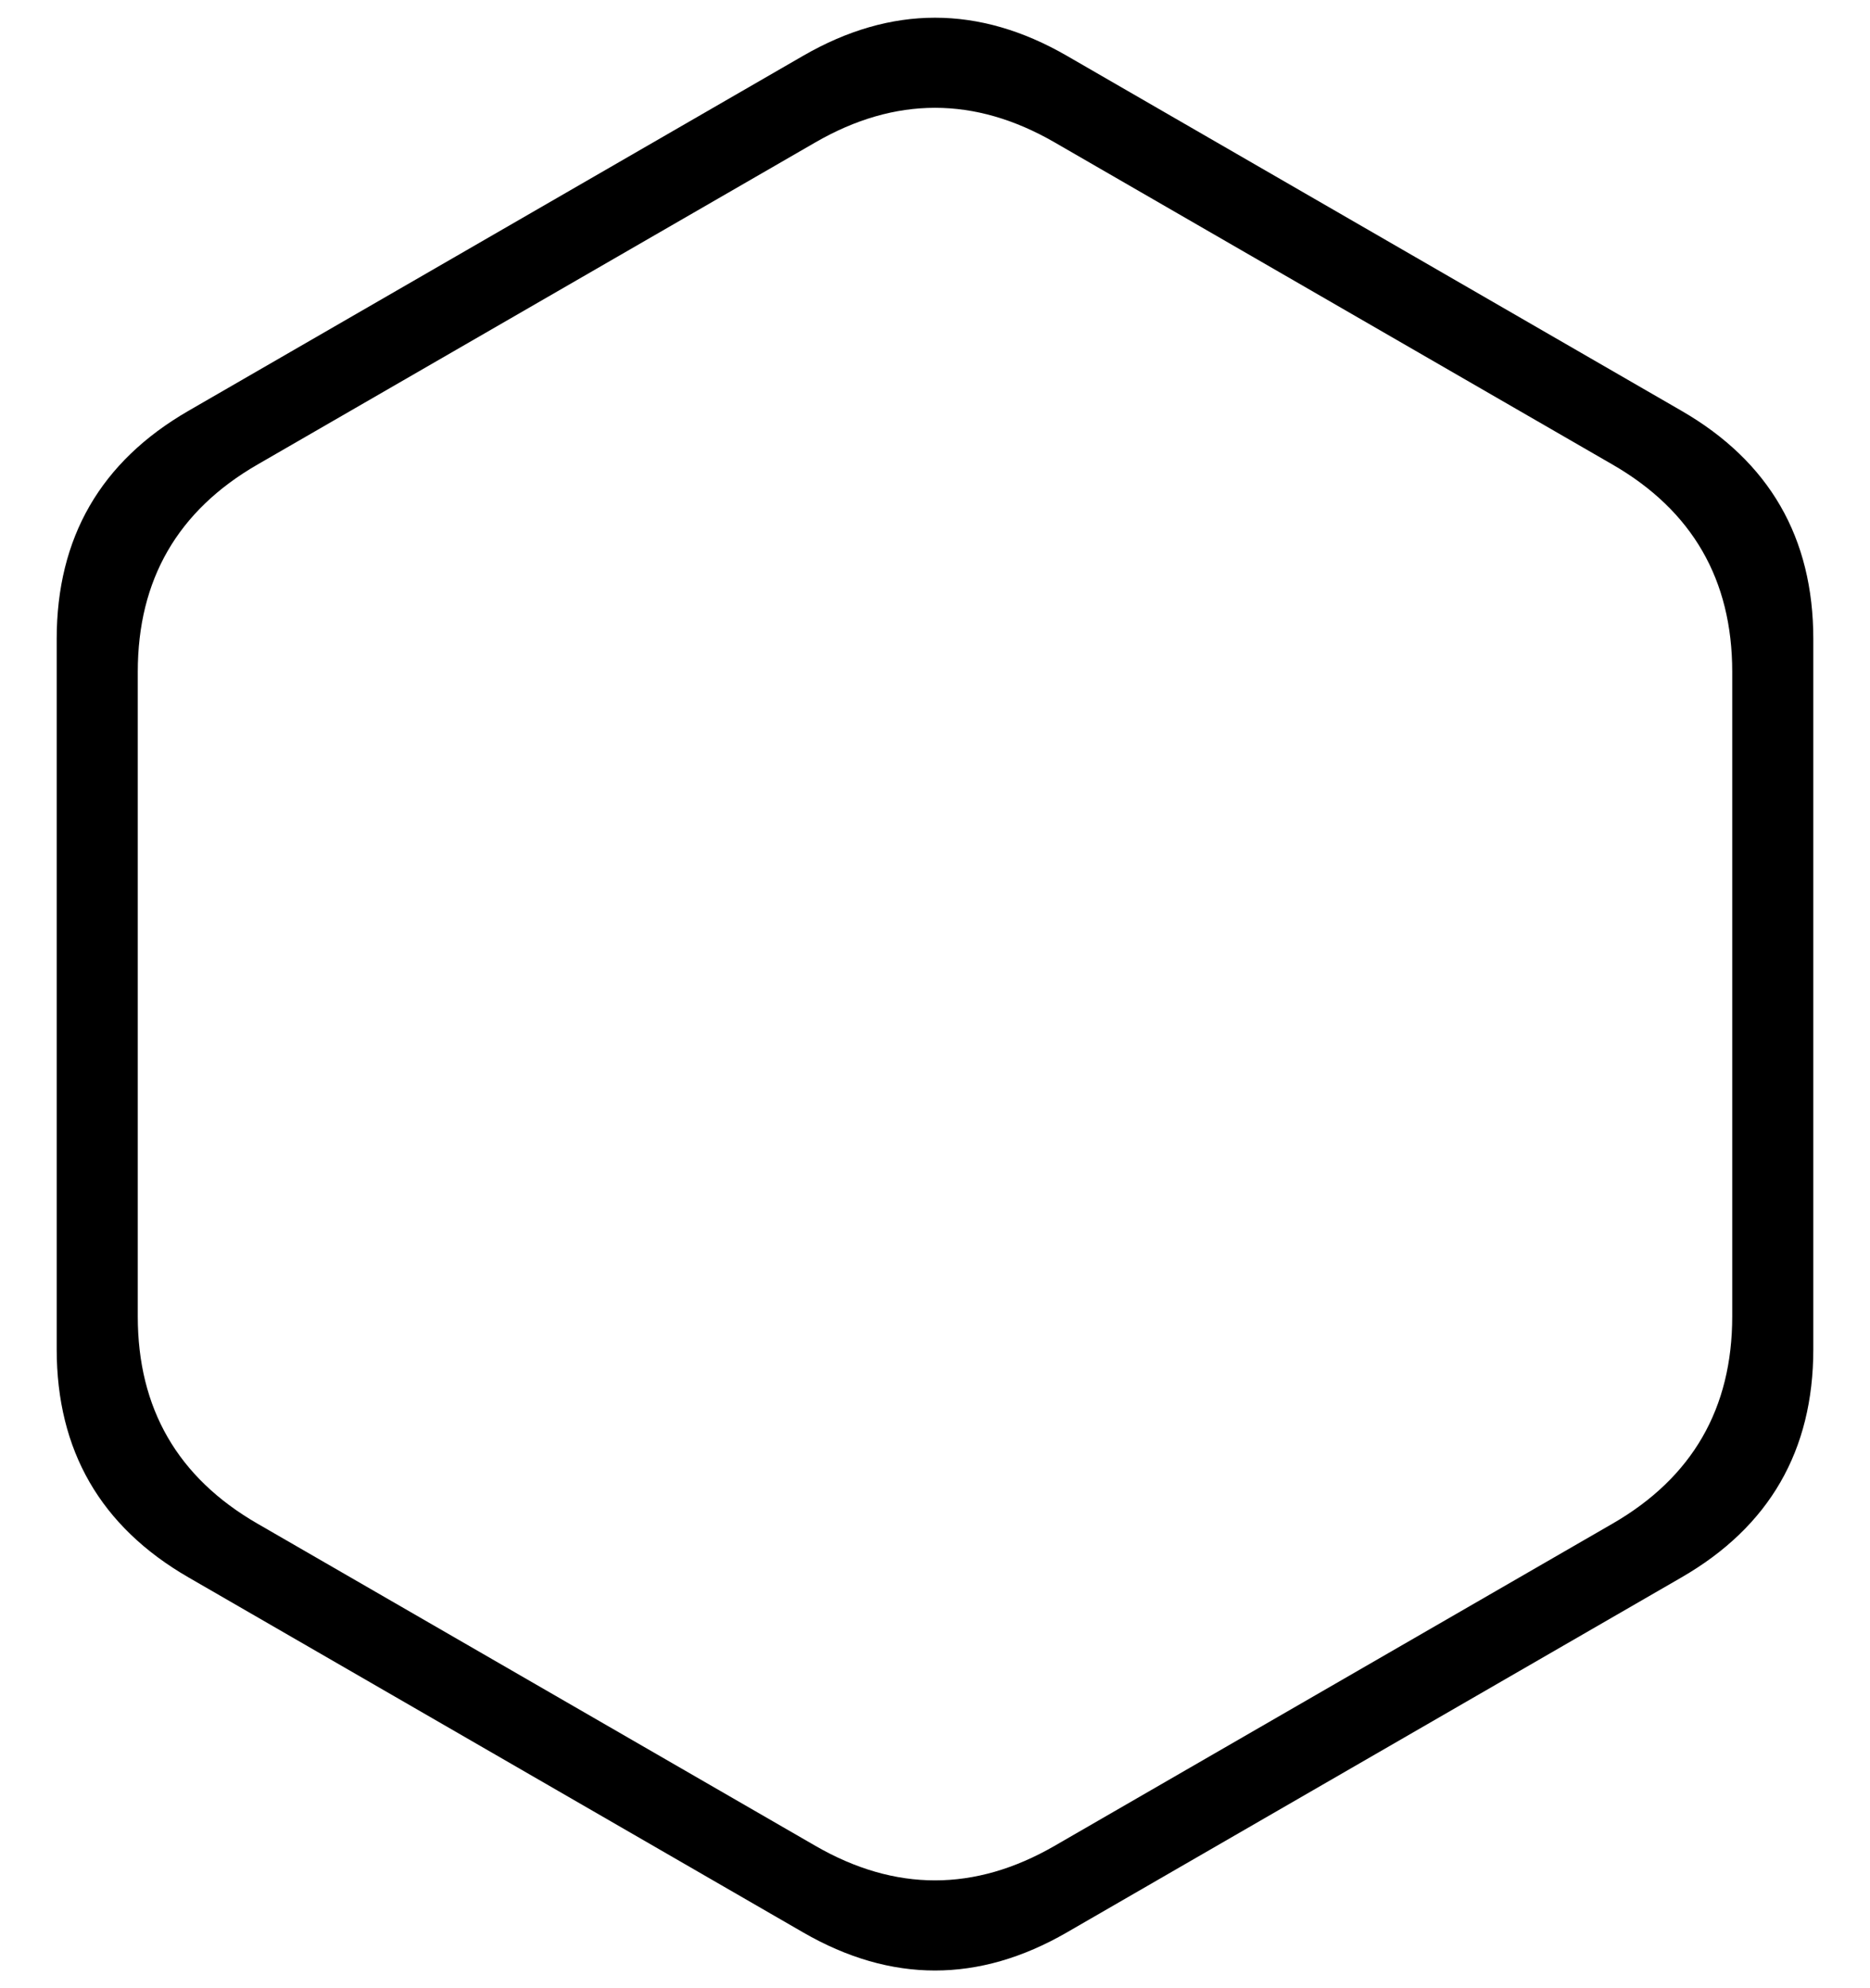 <?xml version="1.0" encoding="UTF-8" standalone="no"?>
<!-- Created with Inkscape (http://www.inkscape.org/) -->

<svg
 xmlns:dc="http://purl.org/dc/elements/1.1/"
 xmlns:cc="http://creativecommons.org/ns#"
 xmlns:rdf="http://www.w3.org/1999/02/22-rdf-syntax-ns#"
 xmlns:svg="http://www.w3.org/2000/svg"
 xmlns="http://www.w3.org/2000/svg"
 xmlns:sodipodi="http://sodipodi.sourceforge.net/DTD/sodipodi-0.dtd"
 xmlns:inkscape="http://www.inkscape.org/namespaces/inkscape"
 version="1.1"
 width="604"
 height="642"
 id="svg3161"
 inkscape:version="0.48.5 r10040"
 sodipodi:docname="hexagon-outline3-rounded.svg">
<sodipodi:namedview
 pagecolor="#ffffff"
 bordercolor="#666666"
 borderopacity="1"
 objecttolerance="10"
 gridtolerance="10"
 guidetolerance="10"
 inkscape:pageopacity="0"
 inkscape:pageshadow="2"
 inkscape:window-width="1973"
 inkscape:window-height="1454"
 id="namedview6"
 showgrid="false"
 inkscape:zoom="0.73520247"
 inkscape:cx="56.744809"
 inkscape:cy="321"
 inkscape:window-x="0"
 inkscape:window-y="0"
 inkscape:window-maximized="0"
 inkscape:current-layer="svg3161" />
<defs
 id="defs3165" />
<path
 style="fill:#000000"
 d="M 302 5.719 C 287.816 5.719 273.622 9.811 259.438 18 L 60.875 132.656 C 32.506 149.035 18.312 173.586 18.312 206.344 L 18.312 435.656 C 18.312 468.414 32.506 492.965 60.875 509.344 L 259.438 624 C 287.806 640.379 316.194 640.379 344.562 624 L 543.125 509.344 C 571.494 492.965 585.688 468.414 585.688 435.656 L 585.688 206.344 C 585.688 173.586 571.494 149.035 543.125 132.656 L 344.562 18 C 330.378 9.811 316.184 5.719 302 5.719 z M 302 34.812 C 314.875 34.812 327.75 38.535 340.625 45.969 L 520.875 150.031 C 546.625 164.898 559.5 187.204 559.5 216.938 L 559.5 425.062 C 559.5 454.796 546.625 477.102 520.875 491.969 L 340.625 596.031 C 314.875 610.898 289.125 610.898 263.375 596.031 L 83.125 491.969 C 57.375 477.102 44.5 454.796 44.5 425.062 L 44.5 216.938 C 44.5 187.204 57.375 164.898 83.125 150.031 L 263.375 45.969 C 276.25 38.535 289.125 34.812 302 34.812 z "
 id="path5937-3" />
</svg>

